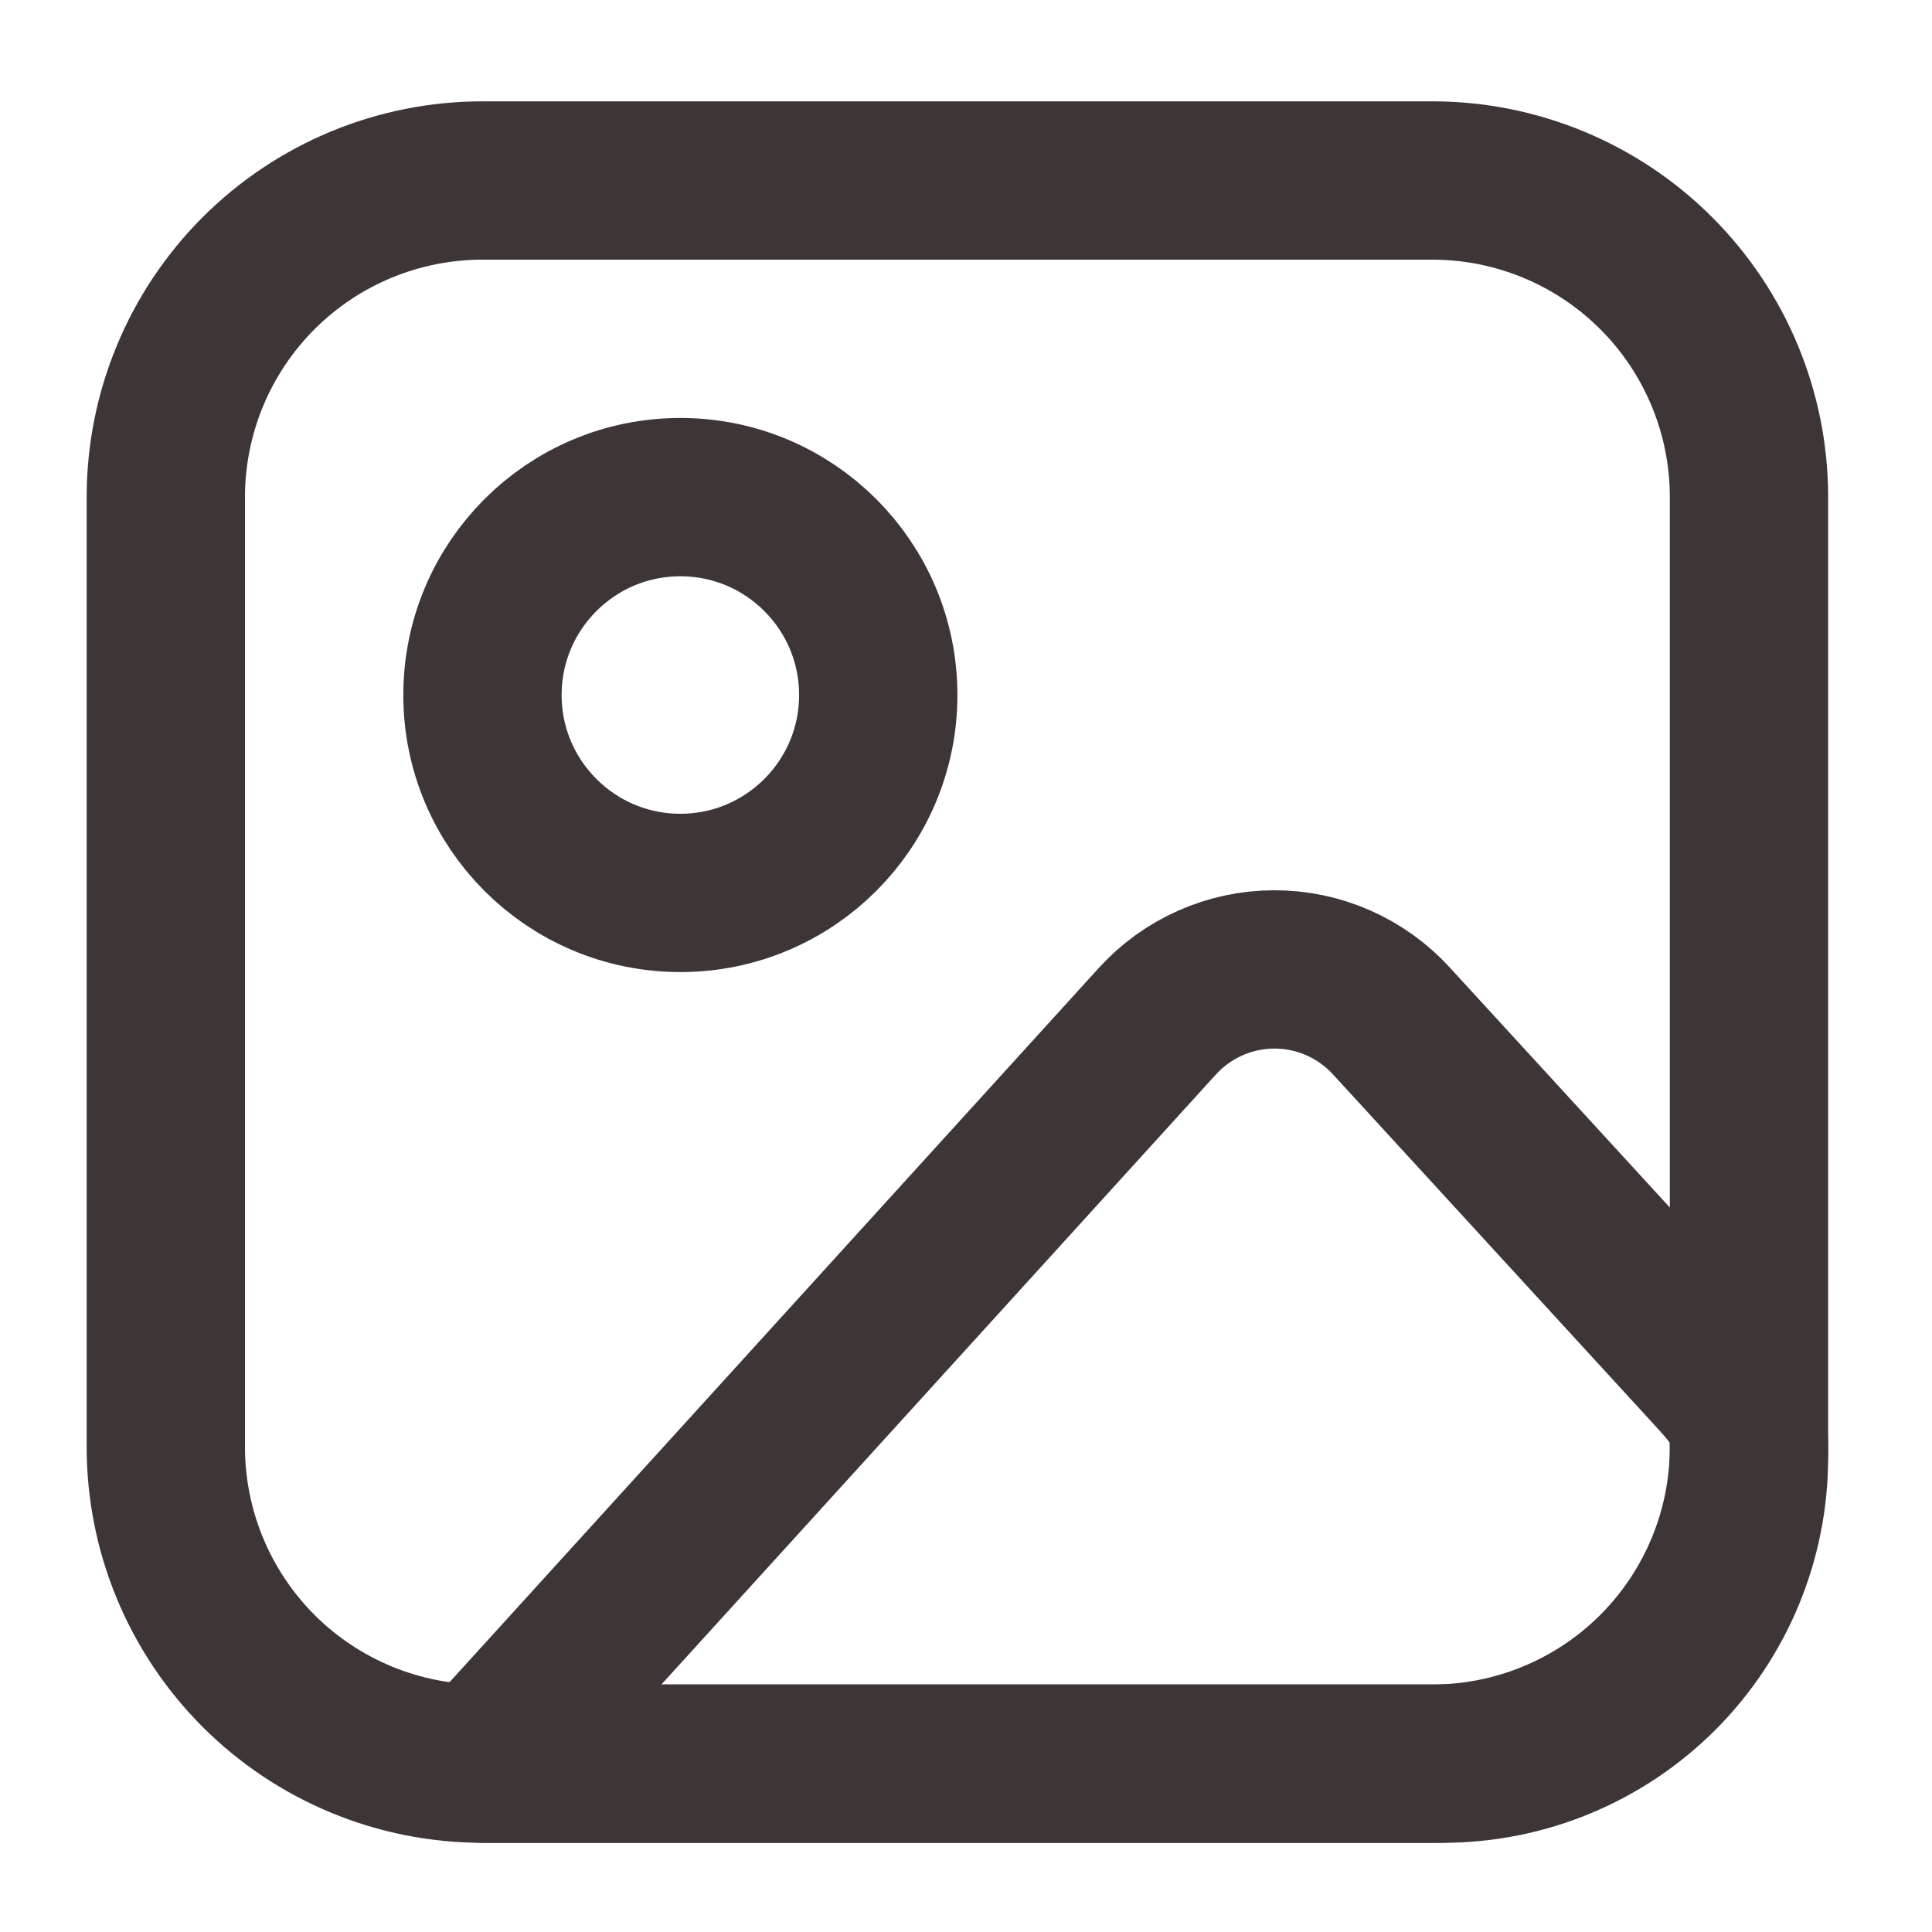 <svg width="77" height="77" viewBox="0 0 77 77" fill="none" xmlns="http://www.w3.org/2000/svg">
<path d="M6.609 19.813C6.609 16.466 7.939 13.256 10.305 10.89C12.672 8.523 15.882 7.194 19.229 7.194H57.086C60.433 7.194 63.643 8.523 66.009 10.89C68.376 13.256 69.706 16.466 69.706 19.813V57.67C69.706 61.017 68.376 64.227 66.009 66.594C63.643 68.96 60.433 70.29 57.086 70.29H19.229C15.882 70.29 12.672 68.96 10.305 66.594C7.939 64.227 6.609 61.017 6.609 57.67V19.813Z" stroke="#3E3636" stroke-width="6.31" stroke-linecap="round" stroke-linejoin="round"/>
<path d="M27.116 35.587C31.471 35.587 35.003 32.056 35.003 27.7C35.003 23.344 31.471 19.813 27.116 19.813C22.76 19.813 19.229 23.344 19.229 27.7C19.229 32.056 22.76 35.587 27.116 35.587Z" stroke="#3E3636" stroke-width="6.31" stroke-linecap="round" stroke-linejoin="round"/>
<path d="M46.126 40.701L19.229 70.29H57.506C60.741 70.29 63.844 69.005 66.132 66.717C68.42 64.429 69.705 61.326 69.705 58.09V57.671C69.705 56.2 69.153 55.636 68.16 54.547L55.446 40.682C54.853 40.036 54.132 39.52 53.329 39.168C52.526 38.815 51.659 38.634 50.782 38.636C49.905 38.638 49.038 38.822 48.237 39.178C47.435 39.533 46.716 40.052 46.126 40.701V40.701Z" stroke="#3E3636" stroke-width="6.31" stroke-linecap="round" stroke-linejoin="round"/>
</svg>
